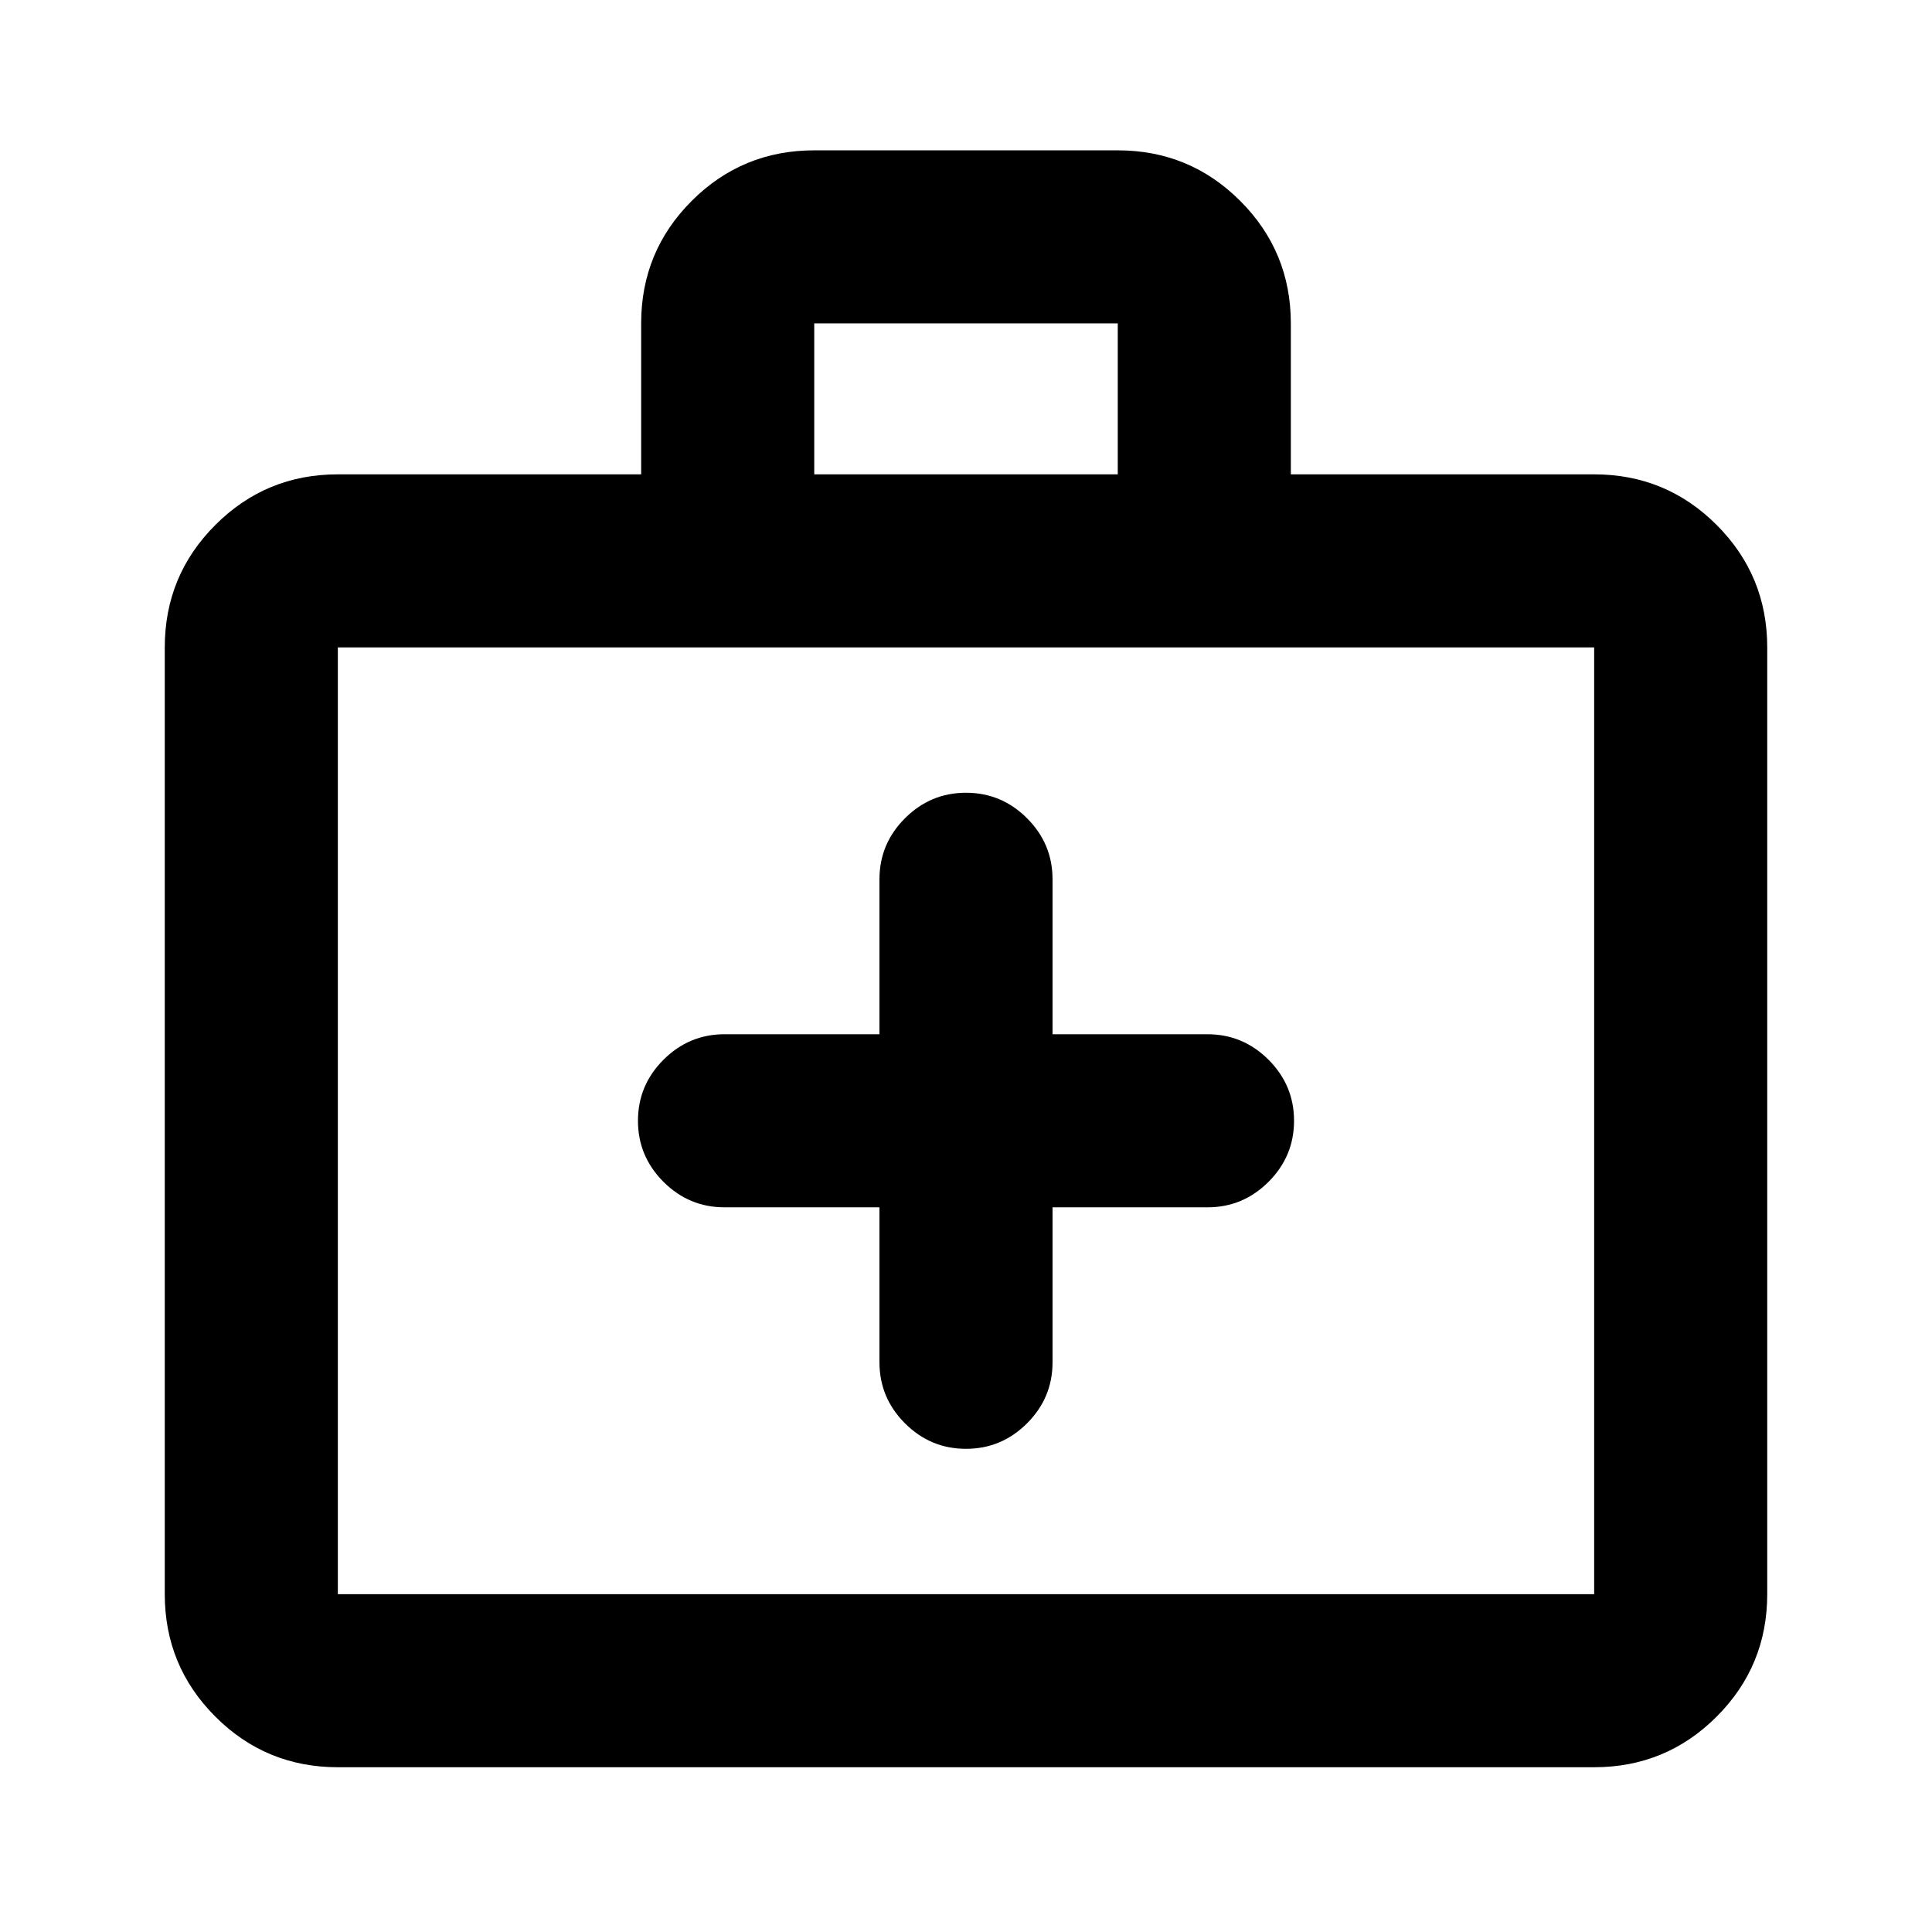 <svg xmlns="http://www.w3.org/2000/svg" height="24" viewBox="0 -960 960 960" width="24"><path d="M437-360.09v77q0 17.66 12.67 30.33 12.68 12.67 30.33 12.67t30.33-12.67Q523-265.43 523-283.09v-77h77q17.65 0 30.33-12.67Q643-385.43 643-403.09q0-17.65-12.67-30.32-12.68-12.68-30.33-12.68h-77v-77q0-17.65-12.67-30.32-12.68-12.68-30.33-12.68t-30.33 12.68Q437-540.74 437-523.09v77h-77q-17.65 0-30.33 12.68Q317-420.74 317-403.09q0 17.66 12.67 30.33 12.68 12.67 30.33 12.67h77ZM167.87-81.87q-35.72 0-60.86-25.14t-25.14-60.86V-638.3q0-35.72 25.14-60.86t60.86-25.14h150.72v-75.05q0-35.74 25.14-60.85 25.14-25.1 60.86-25.1h150.82q35.72 0 60.86 25.14t25.14 60.86v75h150.72q35.72 0 60.86 25.14t25.14 60.86v470.43q0 35.72-25.14 60.86t-60.86 25.14H167.87Zm0-86h624.26V-638.3H167.87v470.43ZM404.59-724.3h150.82v-75H404.59v75ZM167.87-167.87V-638.3v470.43Z"/></svg>